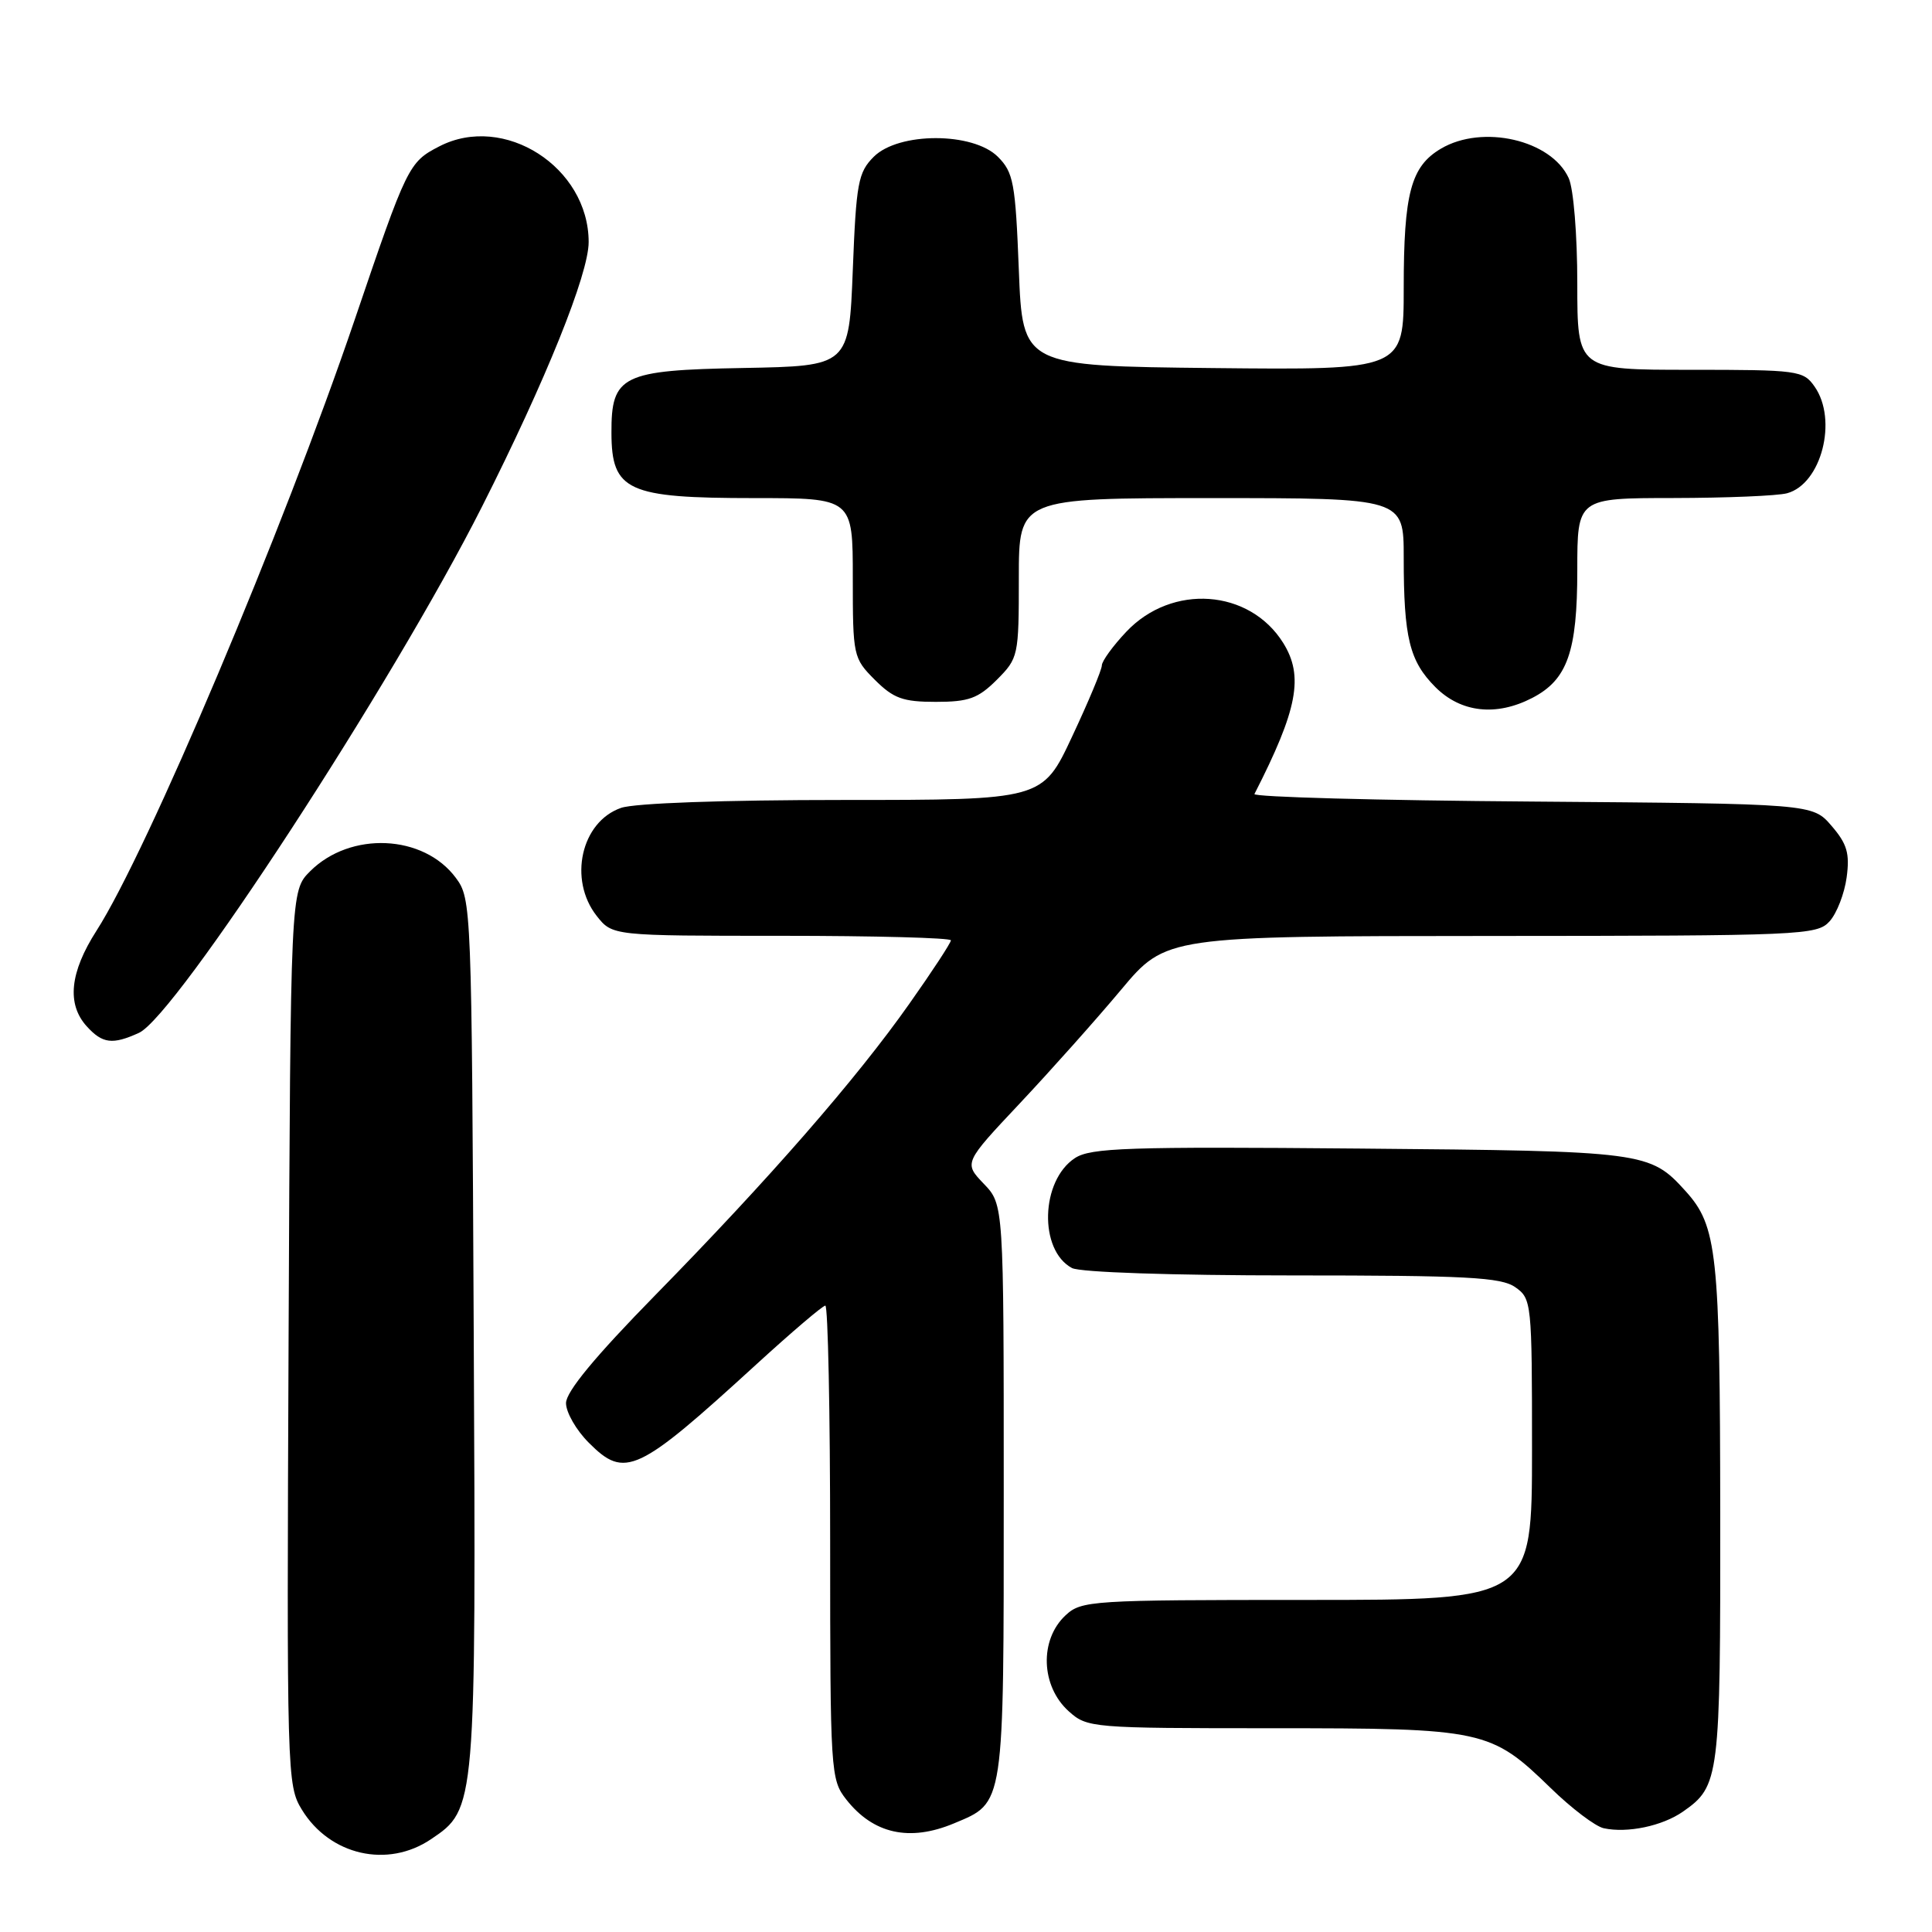 <?xml version="1.0" encoding="UTF-8" standalone="no"?>
<!DOCTYPE svg PUBLIC "-//W3C//DTD SVG 1.1//EN" "http://www.w3.org/Graphics/SVG/1.1/DTD/svg11.dtd" >
<svg xmlns="http://www.w3.org/2000/svg" xmlns:xlink="http://www.w3.org/1999/xlink" version="1.1" viewBox="0 0 256 256">
 <g >
 <path fill="currentColor"
d=" M 57.10 243.71 C 63.08 239.69 63.08 239.72 62.77 176.42 C 62.50 120.06 62.47 119.10 60.40 116.32 C 56.12 110.55 46.43 110.12 41.09 115.45 C 38.50 118.04 38.50 118.04 38.24 177.27 C 37.99 235.27 38.02 236.57 40.01 239.81 C 43.71 245.84 51.35 247.59 57.10 243.71 Z  M 126.40 241.61 C 133.13 238.79 133.00 239.69 133.00 197.58 C 133.00 159.61 133.00 159.61 130.35 156.85 C 127.71 154.09 127.71 154.09 135.15 146.18 C 139.24 141.83 145.27 135.07 148.54 131.16 C 154.50 124.04 154.50 124.04 197.60 124.02 C 238.83 124.00 240.77 123.92 242.43 122.08 C 243.39 121.02 244.40 118.40 244.69 116.26 C 245.12 113.08 244.75 111.82 242.69 109.43 C 240.17 106.50 240.17 106.50 203.02 106.21 C 182.58 106.06 166.02 105.61 166.22 105.21 C 171.95 94.00 172.78 89.60 170.03 85.19 C 165.56 78.04 155.29 77.31 149.25 83.70 C 147.46 85.59 146.00 87.61 146.00 88.17 C 146.00 88.74 144.23 92.98 142.06 97.60 C 138.13 106.00 138.13 106.00 111.71 106.00 C 95.85 106.00 84.10 106.42 82.29 107.05 C 77.00 108.89 75.28 116.55 79.07 121.37 C 81.15 124.00 81.15 124.00 103.57 124.00 C 115.91 124.00 126.00 124.27 126.00 124.60 C 126.00 124.93 123.52 128.72 120.48 133.02 C 113.49 142.95 101.95 156.18 86.85 171.59 C 78.85 179.75 75.00 184.41 75.00 185.92 C 75.00 187.15 76.36 189.52 78.03 191.18 C 82.82 195.98 84.44 195.22 100.26 180.75 C 104.92 176.49 109.02 173.00 109.36 173.00 C 109.71 173.00 110.00 187.11 110.00 204.37 C 110.00 234.89 110.06 235.80 112.14 238.45 C 115.72 243.00 120.51 244.07 126.40 241.61 Z  M 223.00 240.05 C 227.85 236.67 227.97 235.67 227.94 200.50 C 227.91 165.96 227.53 162.46 223.35 157.83 C 218.61 152.60 218.01 152.52 180.16 152.19 C 149.45 151.92 144.52 152.09 142.44 153.45 C 137.88 156.43 137.63 165.66 142.04 168.02 C 143.10 168.59 155.29 169.00 171.21 169.00 C 194.34 169.00 198.90 169.24 200.78 170.56 C 202.95 172.08 203.00 172.58 203.00 192.06 C 203.00 212.00 203.00 212.00 173.19 212.00 C 144.57 212.00 143.29 212.08 141.19 214.04 C 137.71 217.28 137.91 223.42 141.61 226.75 C 144.06 228.95 144.61 229.00 168.59 229.00 C 196.64 229.00 197.52 229.19 205.50 236.95 C 208.25 239.63 211.40 242.01 212.50 242.25 C 215.63 242.93 220.26 241.96 223.00 240.05 Z  M 18.41 136.86 C 23.31 134.63 52.03 90.57 63.87 67.13 C 72.31 50.42 78.00 36.31 78.00 32.08 C 78.00 22.15 66.78 14.96 58.20 19.40 C 54.16 21.48 53.93 21.96 47.01 42.33 C 37.53 70.21 19.53 112.82 12.79 123.32 C 9.25 128.84 8.82 133.04 11.49 135.99 C 13.58 138.29 14.90 138.46 18.41 136.86 Z  M 203.03 92.48 C 207.69 90.07 209.00 86.36 209.00 75.55 C 209.00 66.00 209.00 66.00 221.75 65.99 C 228.76 65.98 235.53 65.70 236.79 65.36 C 241.34 64.14 243.54 55.64 240.44 51.22 C 238.95 49.09 238.25 49.00 223.94 49.00 C 209.00 49.00 209.00 49.00 209.00 37.55 C 209.00 31.11 208.50 25.00 207.86 23.60 C 205.56 18.54 196.44 16.44 190.93 19.70 C 186.95 22.05 186.00 25.60 186.00 38.17 C 186.00 49.03 186.00 49.03 160.75 48.77 C 135.50 48.50 135.50 48.50 135.00 35.77 C 134.55 24.22 134.29 22.84 132.22 20.77 C 128.92 17.48 119.08 17.48 115.78 20.77 C 113.71 22.84 113.45 24.22 113.00 35.77 C 112.50 48.50 112.50 48.50 98.50 48.76 C 82.39 49.05 80.99 49.74 81.02 57.36 C 81.04 65.05 83.13 66.00 99.93 66.00 C 113.00 66.00 113.00 66.00 113.00 76.58 C 113.00 86.93 113.06 87.21 115.92 90.08 C 118.40 92.55 119.64 93.00 124.00 93.00 C 128.36 93.00 129.60 92.55 132.08 90.08 C 134.94 87.21 135.00 86.93 135.00 76.58 C 135.00 66.00 135.00 66.00 160.50 66.00 C 186.00 66.00 186.00 66.00 186.00 73.88 C 186.00 84.52 186.76 87.60 190.21 91.06 C 193.59 94.43 198.26 94.95 203.03 92.48 Z "/>
</g>
</svg>
